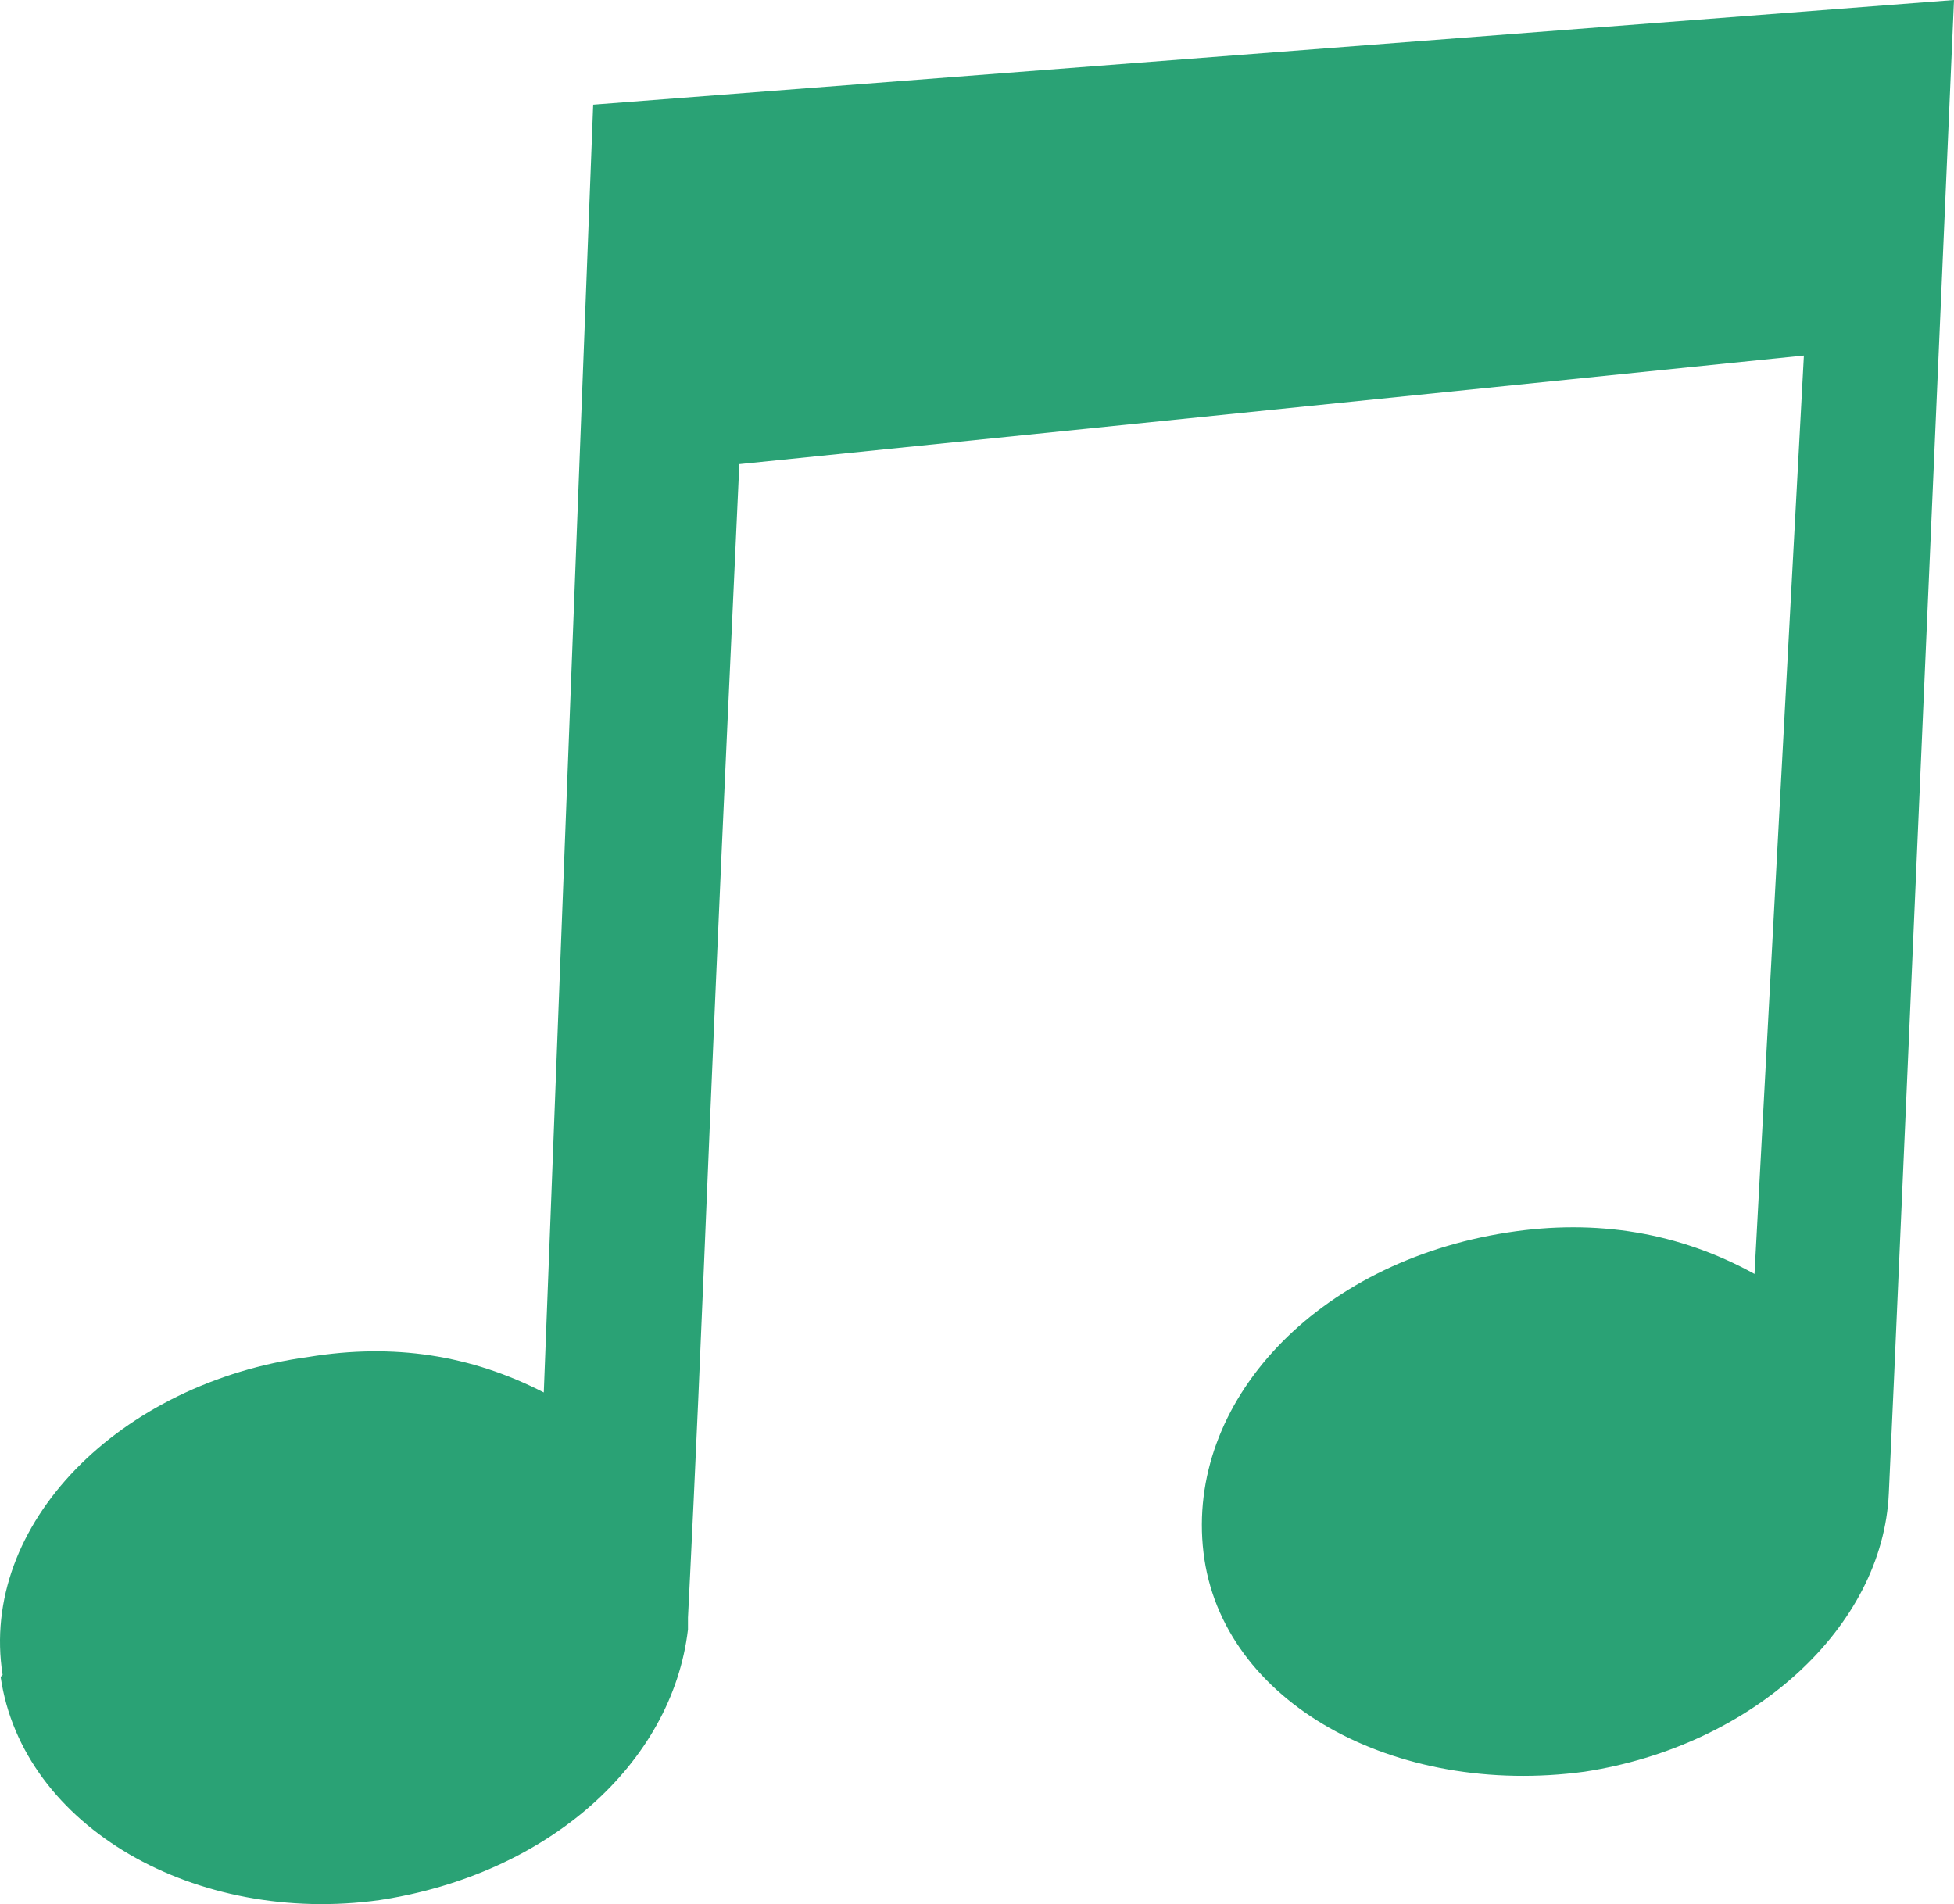 <?xml version="1.0" encoding="utf-8"?>
<!-- Generator: Adobe Illustrator 16.0.3, SVG Export Plug-In . SVG Version: 6.00 Build 0)  -->
<!DOCTYPE svg PUBLIC "-//W3C//DTD SVG 1.1 Tiny//EN" "http://www.w3.org/Graphics/SVG/1.1/DTD/svg11-tiny.dtd">
<svg version="1.1" baseProfile="tiny" id="Layer_1" xmlns="http://www.w3.org/2000/svg" xmlns:xlink="http://www.w3.org/1999/xlink"
	 x="0px" y="0px" width="611.679px" height="596.055px" viewBox="0 0 611.679 596.055" xml:space="preserve">
<path fill="#2AA275" d="M0.201,524.918l0.618-0.617c-7.419-46.99,36.479-91.505,95.833-99.543
	c26.586-4.328,50.699-0.619,73.575,11.129l15.458-403.118L611.679,0c-12.984,299.865-19.785,455.672-20.404,467.419
	c-1.854,42.042-42.661,79.14-95.215,87.177c-59.354,8.038-113.763-21.639-119.328-68.629c-5.564-46.988,35.242-90.887,95.216-100.16
	c27.822-4.328,53.79,0,77.285,12.983l15.456-287.5l-333.252,34.005l-3.71,80.995c-2.473,53.79-4.946,111.29-7.419,171.263
	c-2.473,59.974-4.328,96.451-4.946,108.818v3.709c-4.946,42.043-43.897,76.666-96.451,84.704
	C61.411,602.822,7.001,571.908,0.201,524.918z"/>
</svg>
